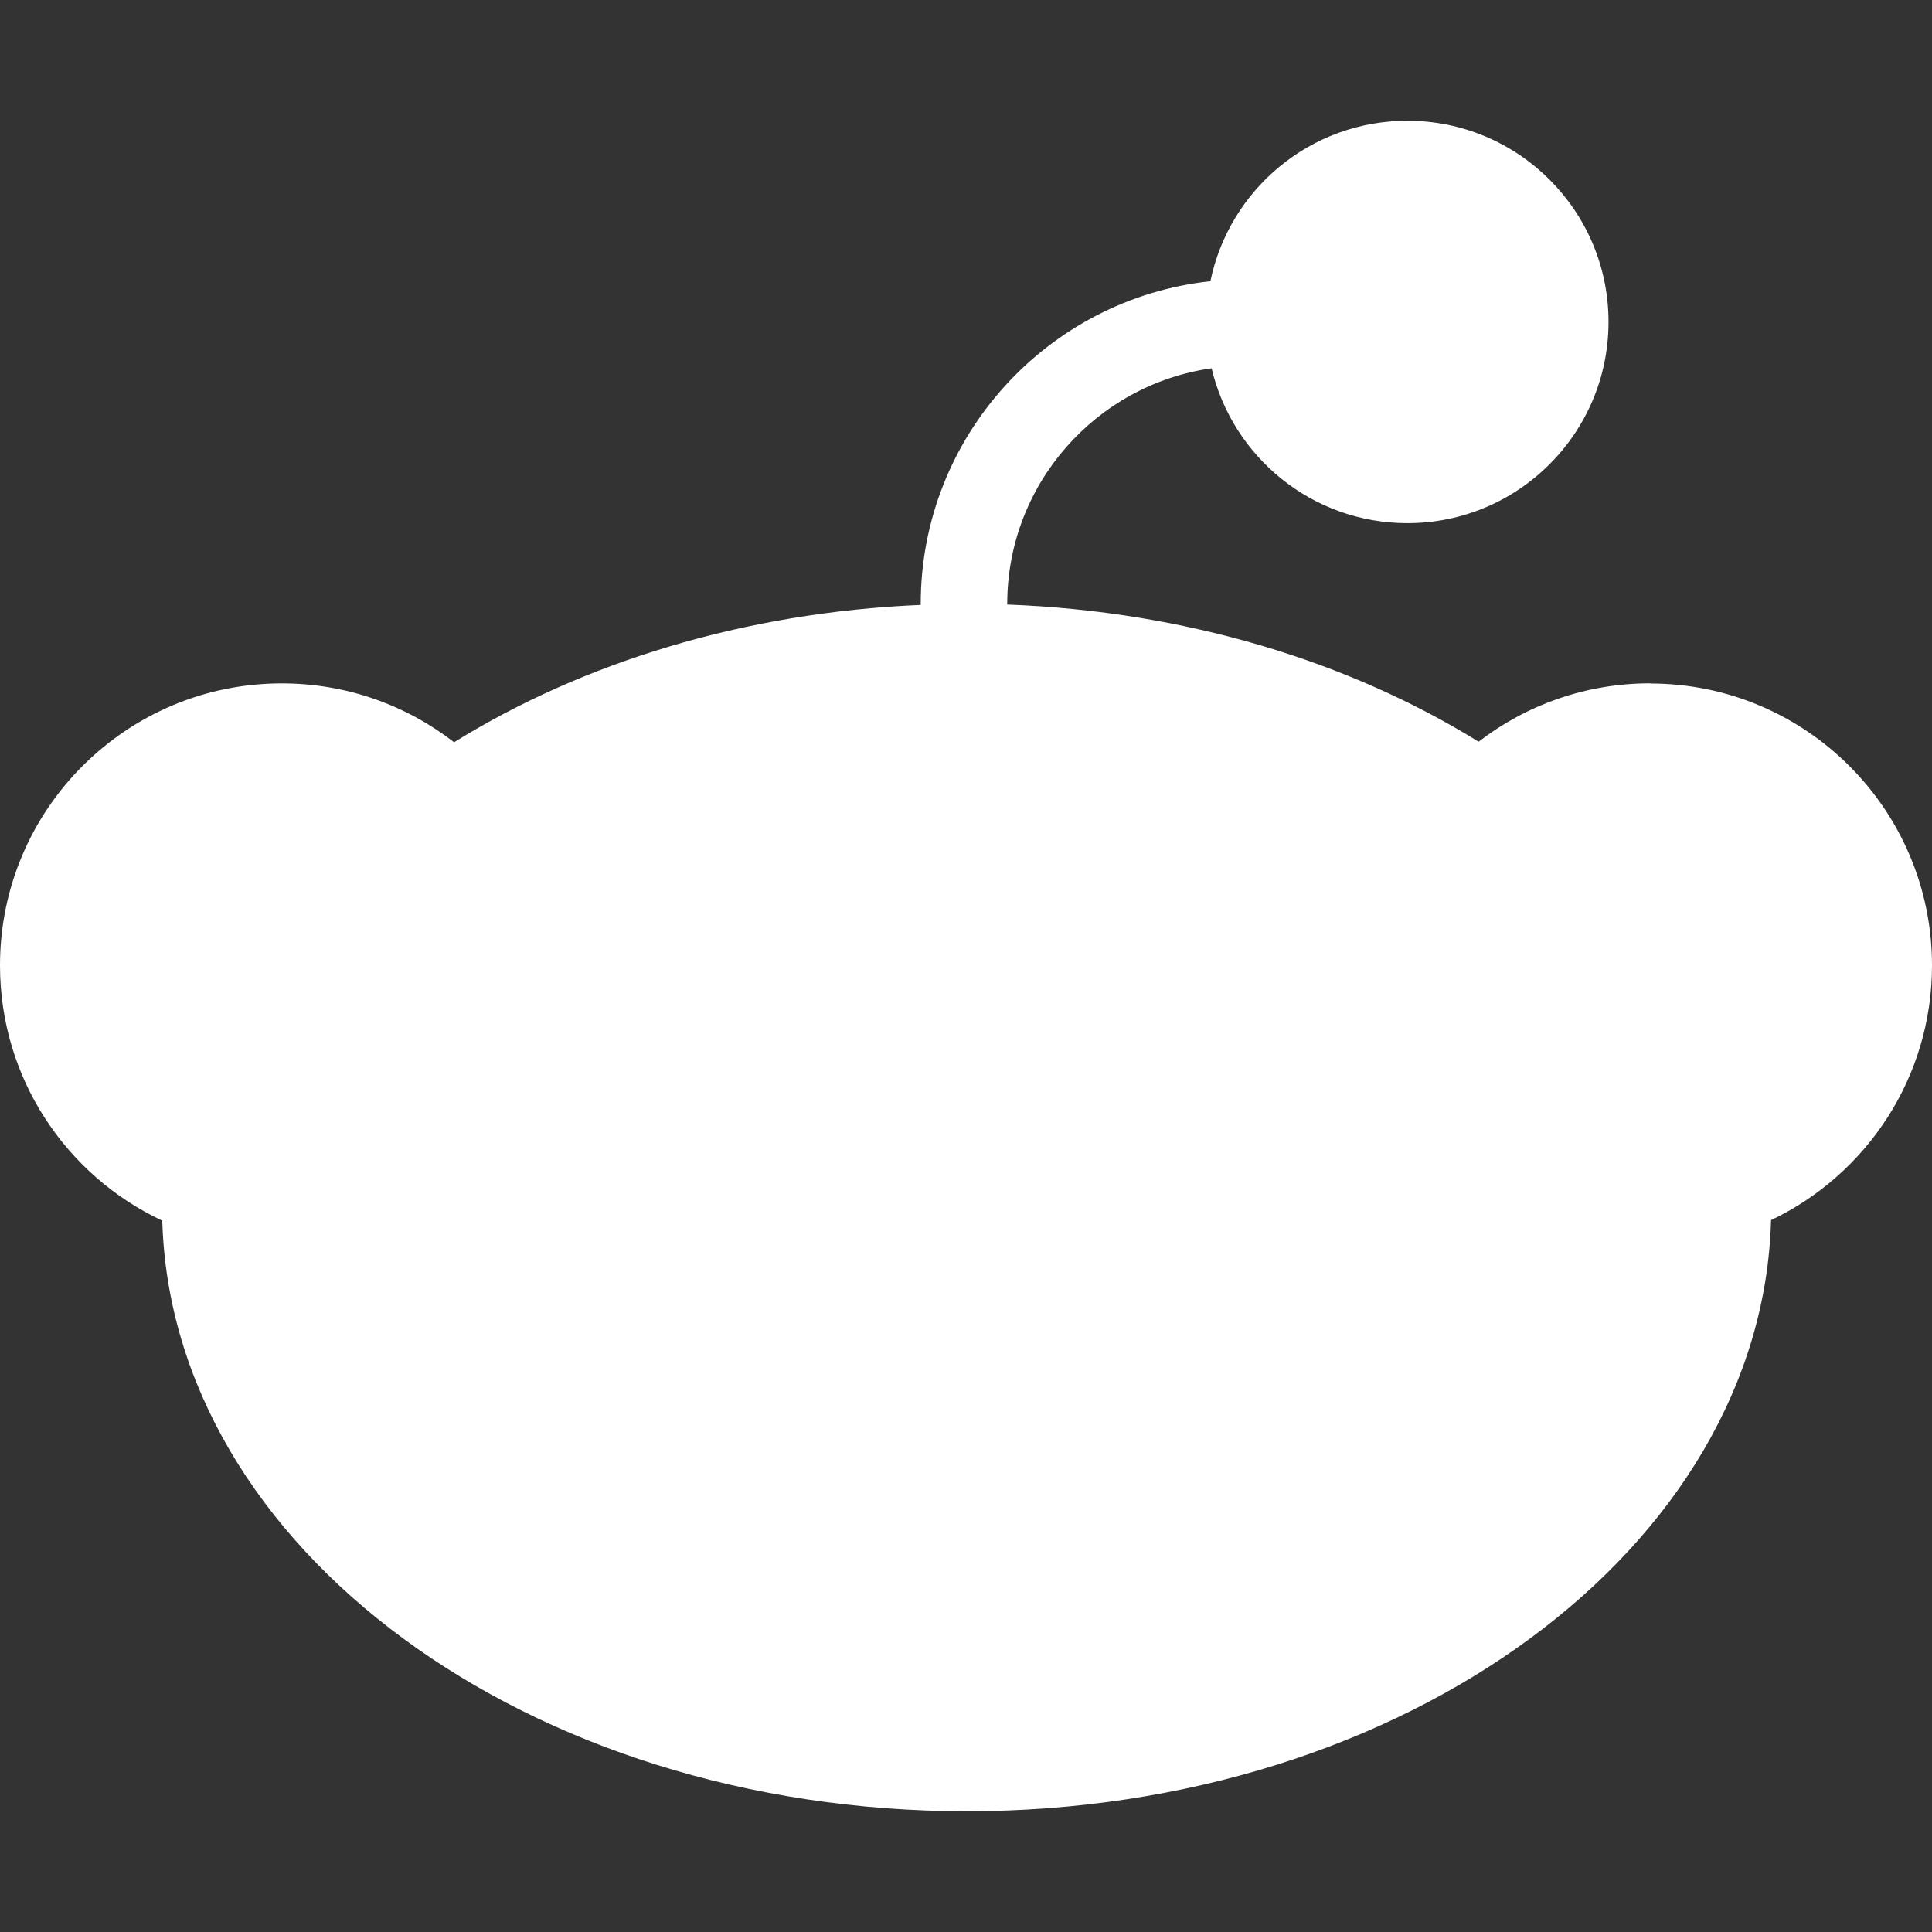 <svg width="32" height="32" viewBox="0 0 32 32" fill="none" xmlns="http://www.w3.org/2000/svg">
  <rect x="0" y="0" width="32" height="32" fill="#333333" stroke="none"/>
  <g clip-path="url(#clip0_32_298)">
    <path
      d="M27.332 11.318C26.262 11.318 25.277 11.679 24.49 12.285C22.347 10.958 19.642 10.124 16.683 10.013C16.683 10.008 16.683 10.005 16.683 10.001C16.683 8.017 18.157 6.37 20.068 6.1C20.415 7.57 21.735 8.665 23.311 8.665C25.15 8.665 26.642 7.173 26.642 5.332C26.642 3.492 25.15 2 23.311 2C21.702 2 20.36 3.14 20.048 4.658C17.354 4.947 15.25 7.232 15.25 10.002C15.25 10.008 15.25 10.013 15.25 10.019C12.32 10.143 9.645 10.977 7.521 12.294C6.733 11.683 5.743 11.319 4.668 11.319C2.09 11.319 0 13.41 0 15.989C0 17.861 1.099 19.473 2.688 20.218C2.842 25.64 8.747 30 16.011 30C23.275 30 29.187 25.635 29.334 20.209C30.91 19.459 32 17.851 32 15.991C32 13.411 29.91 11.321 27.332 11.321V11.318Z"
      fill="white" />
  </g>
  <defs>
    <clipPath id="clip0_32_298">
      <rect width="32" height="32" fill="white" />
    </clipPath>
  </defs>
</svg>